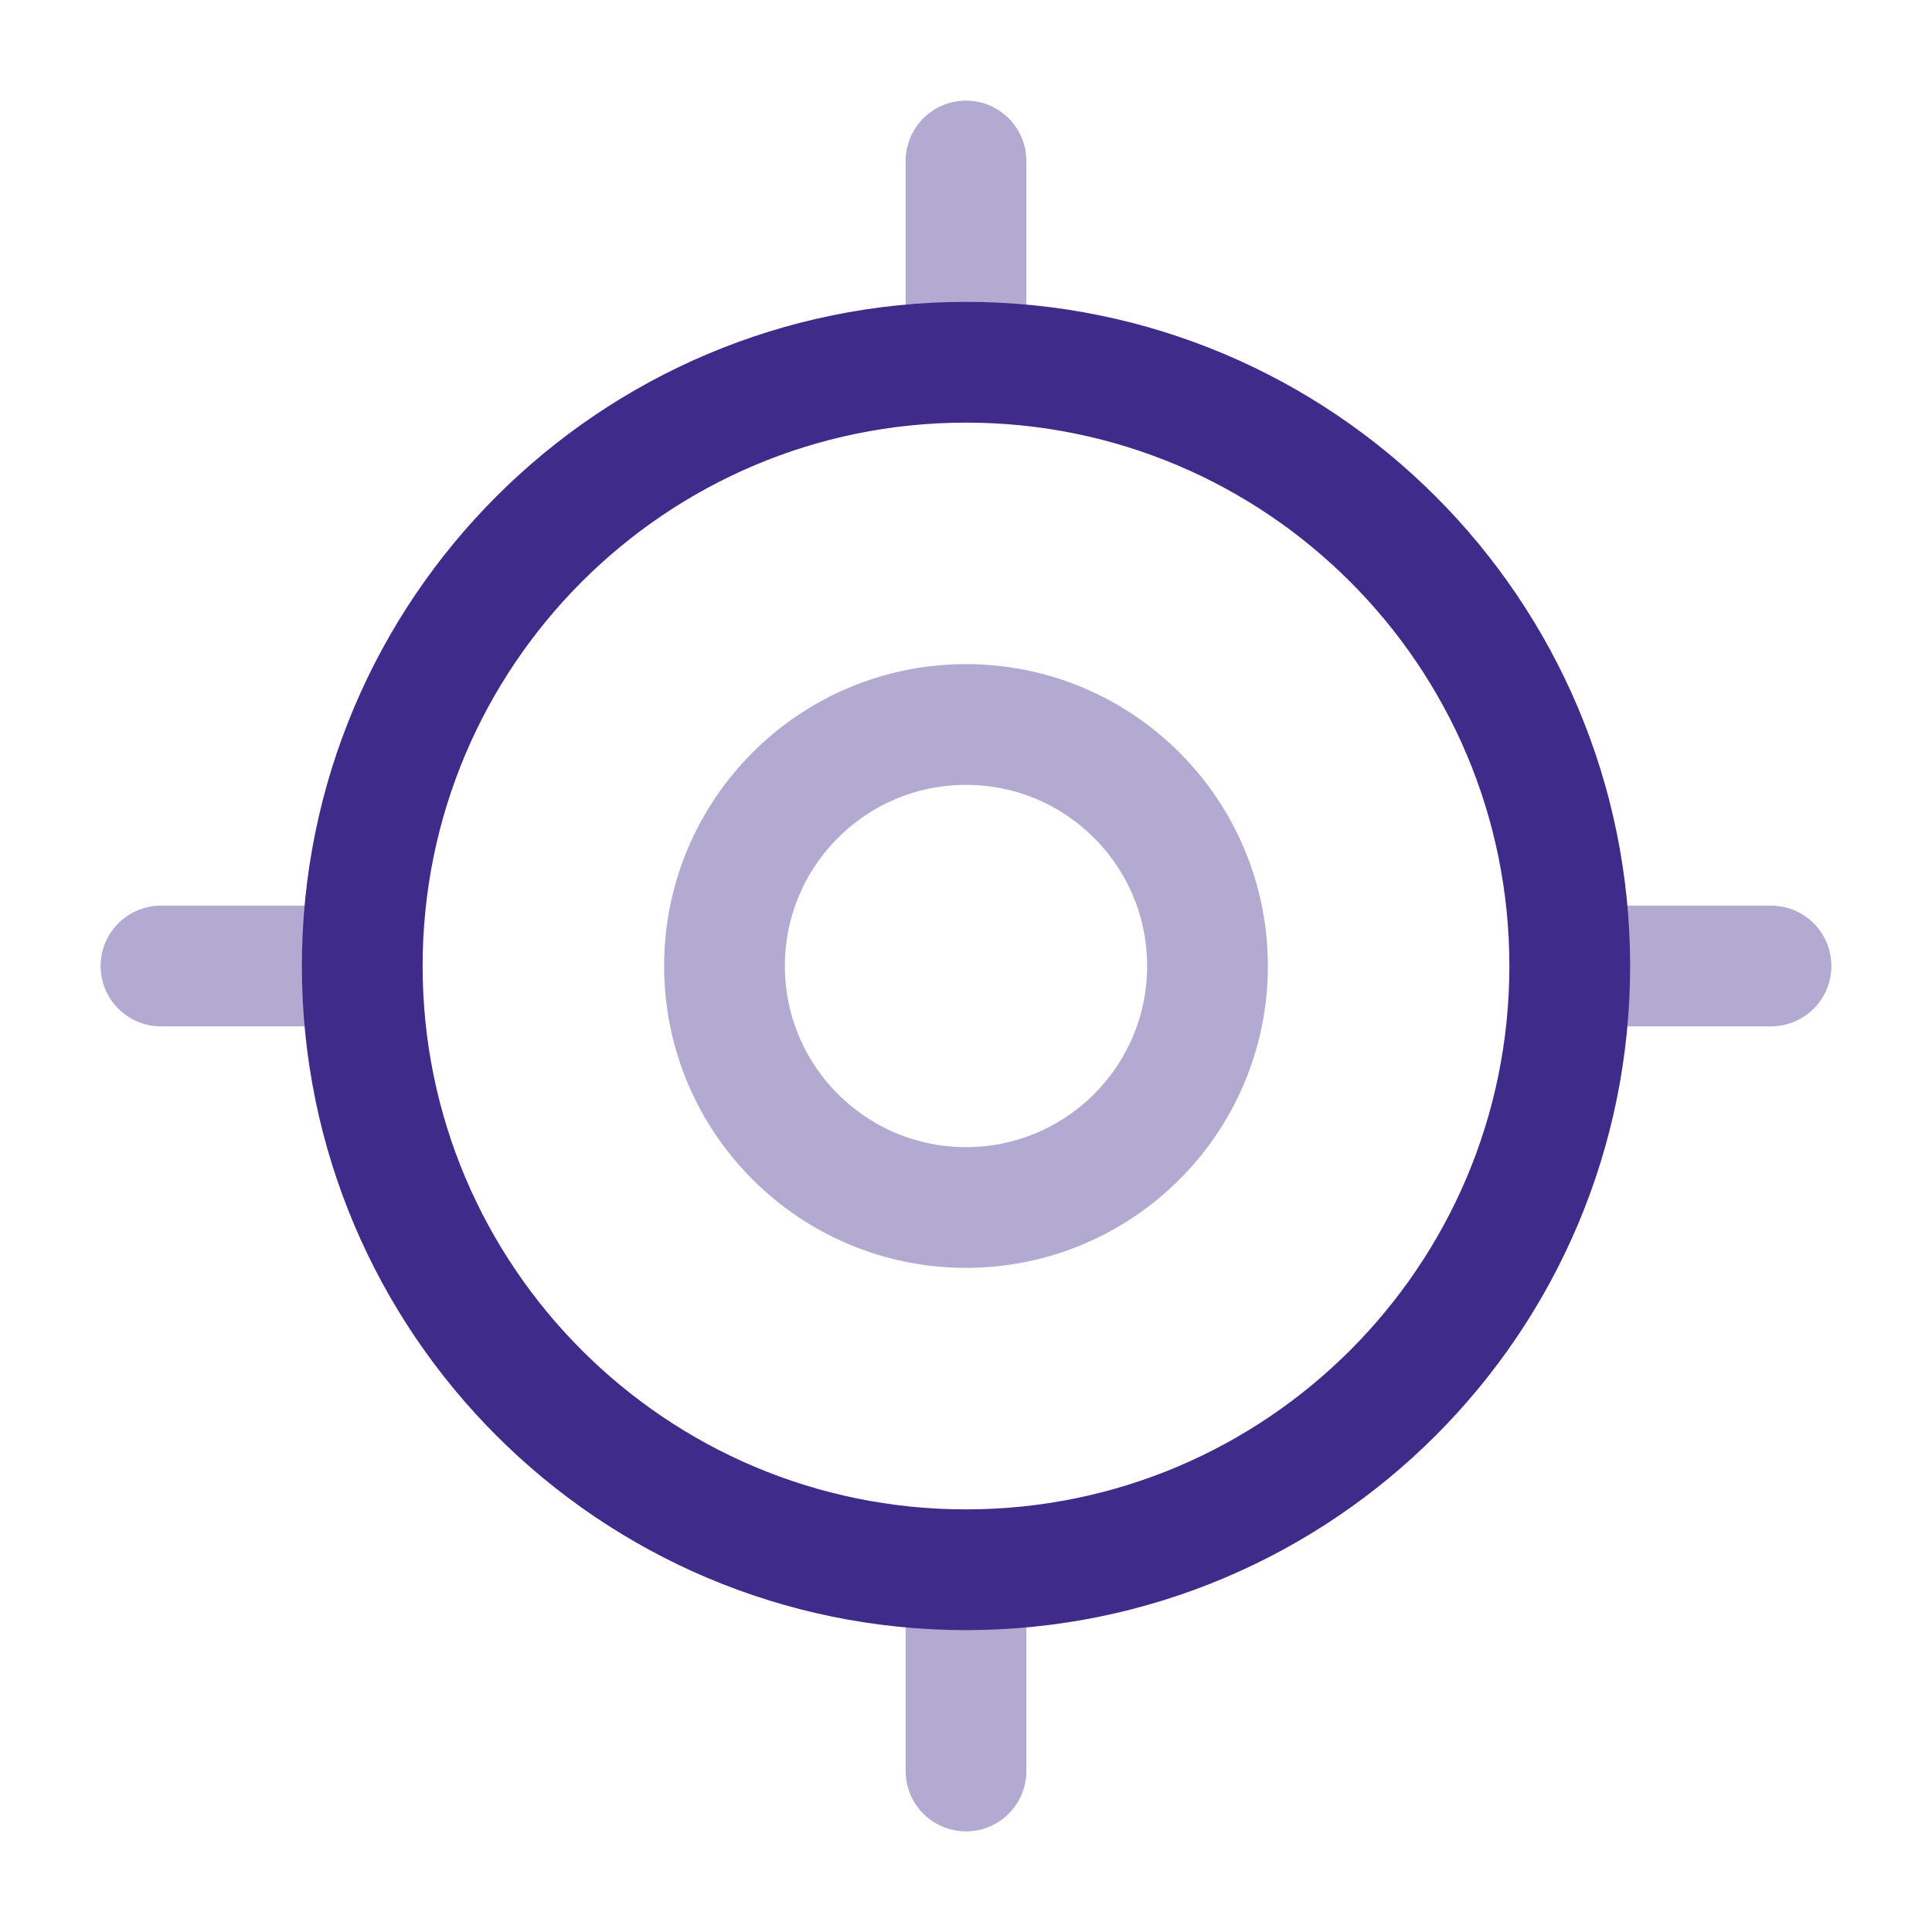 <svg width="24" height="24" viewBox="0 0 24 24" fill="none" xmlns="http://www.w3.org/2000/svg">
<path d="M12 19.5C16.142 19.5 19.5 16.142 19.5 12C19.5 7.858 16.142 4.5 12 4.5C7.858 4.5 4.5 7.858 4.5 12C4.5 16.142 7.858 19.5 12 19.5Z" stroke="#3F2B89" stroke-width="1.5" stroke-linecap="round" stroke-linejoin="round"/>
<path opacity="0.4" d="M12 15C13.657 15 15 13.657 15 12C15 10.343 13.657 9 12 9C10.343 9 9 10.343 9 12C9 13.657 10.343 15 12 15Z" stroke="#3F2B89" stroke-width="1.5" stroke-linecap="round" stroke-linejoin="round"/>
<path opacity="0.4" d="M12 4V2" stroke="#3F2B89" stroke-width="1.5" stroke-linecap="round" stroke-linejoin="round"/>
<path opacity="0.4" d="M4 12H2" stroke="#3F2B89" stroke-width="1.5" stroke-linecap="round" stroke-linejoin="round"/>
<path opacity="0.4" d="M12 20V22" stroke="#3F2B89" stroke-width="1.5" stroke-linecap="round" stroke-linejoin="round"/>
<path opacity="0.4" d="M20 12H22" stroke="#3F2B89" stroke-width="1.5" stroke-linecap="round" stroke-linejoin="round"/>
</svg>
